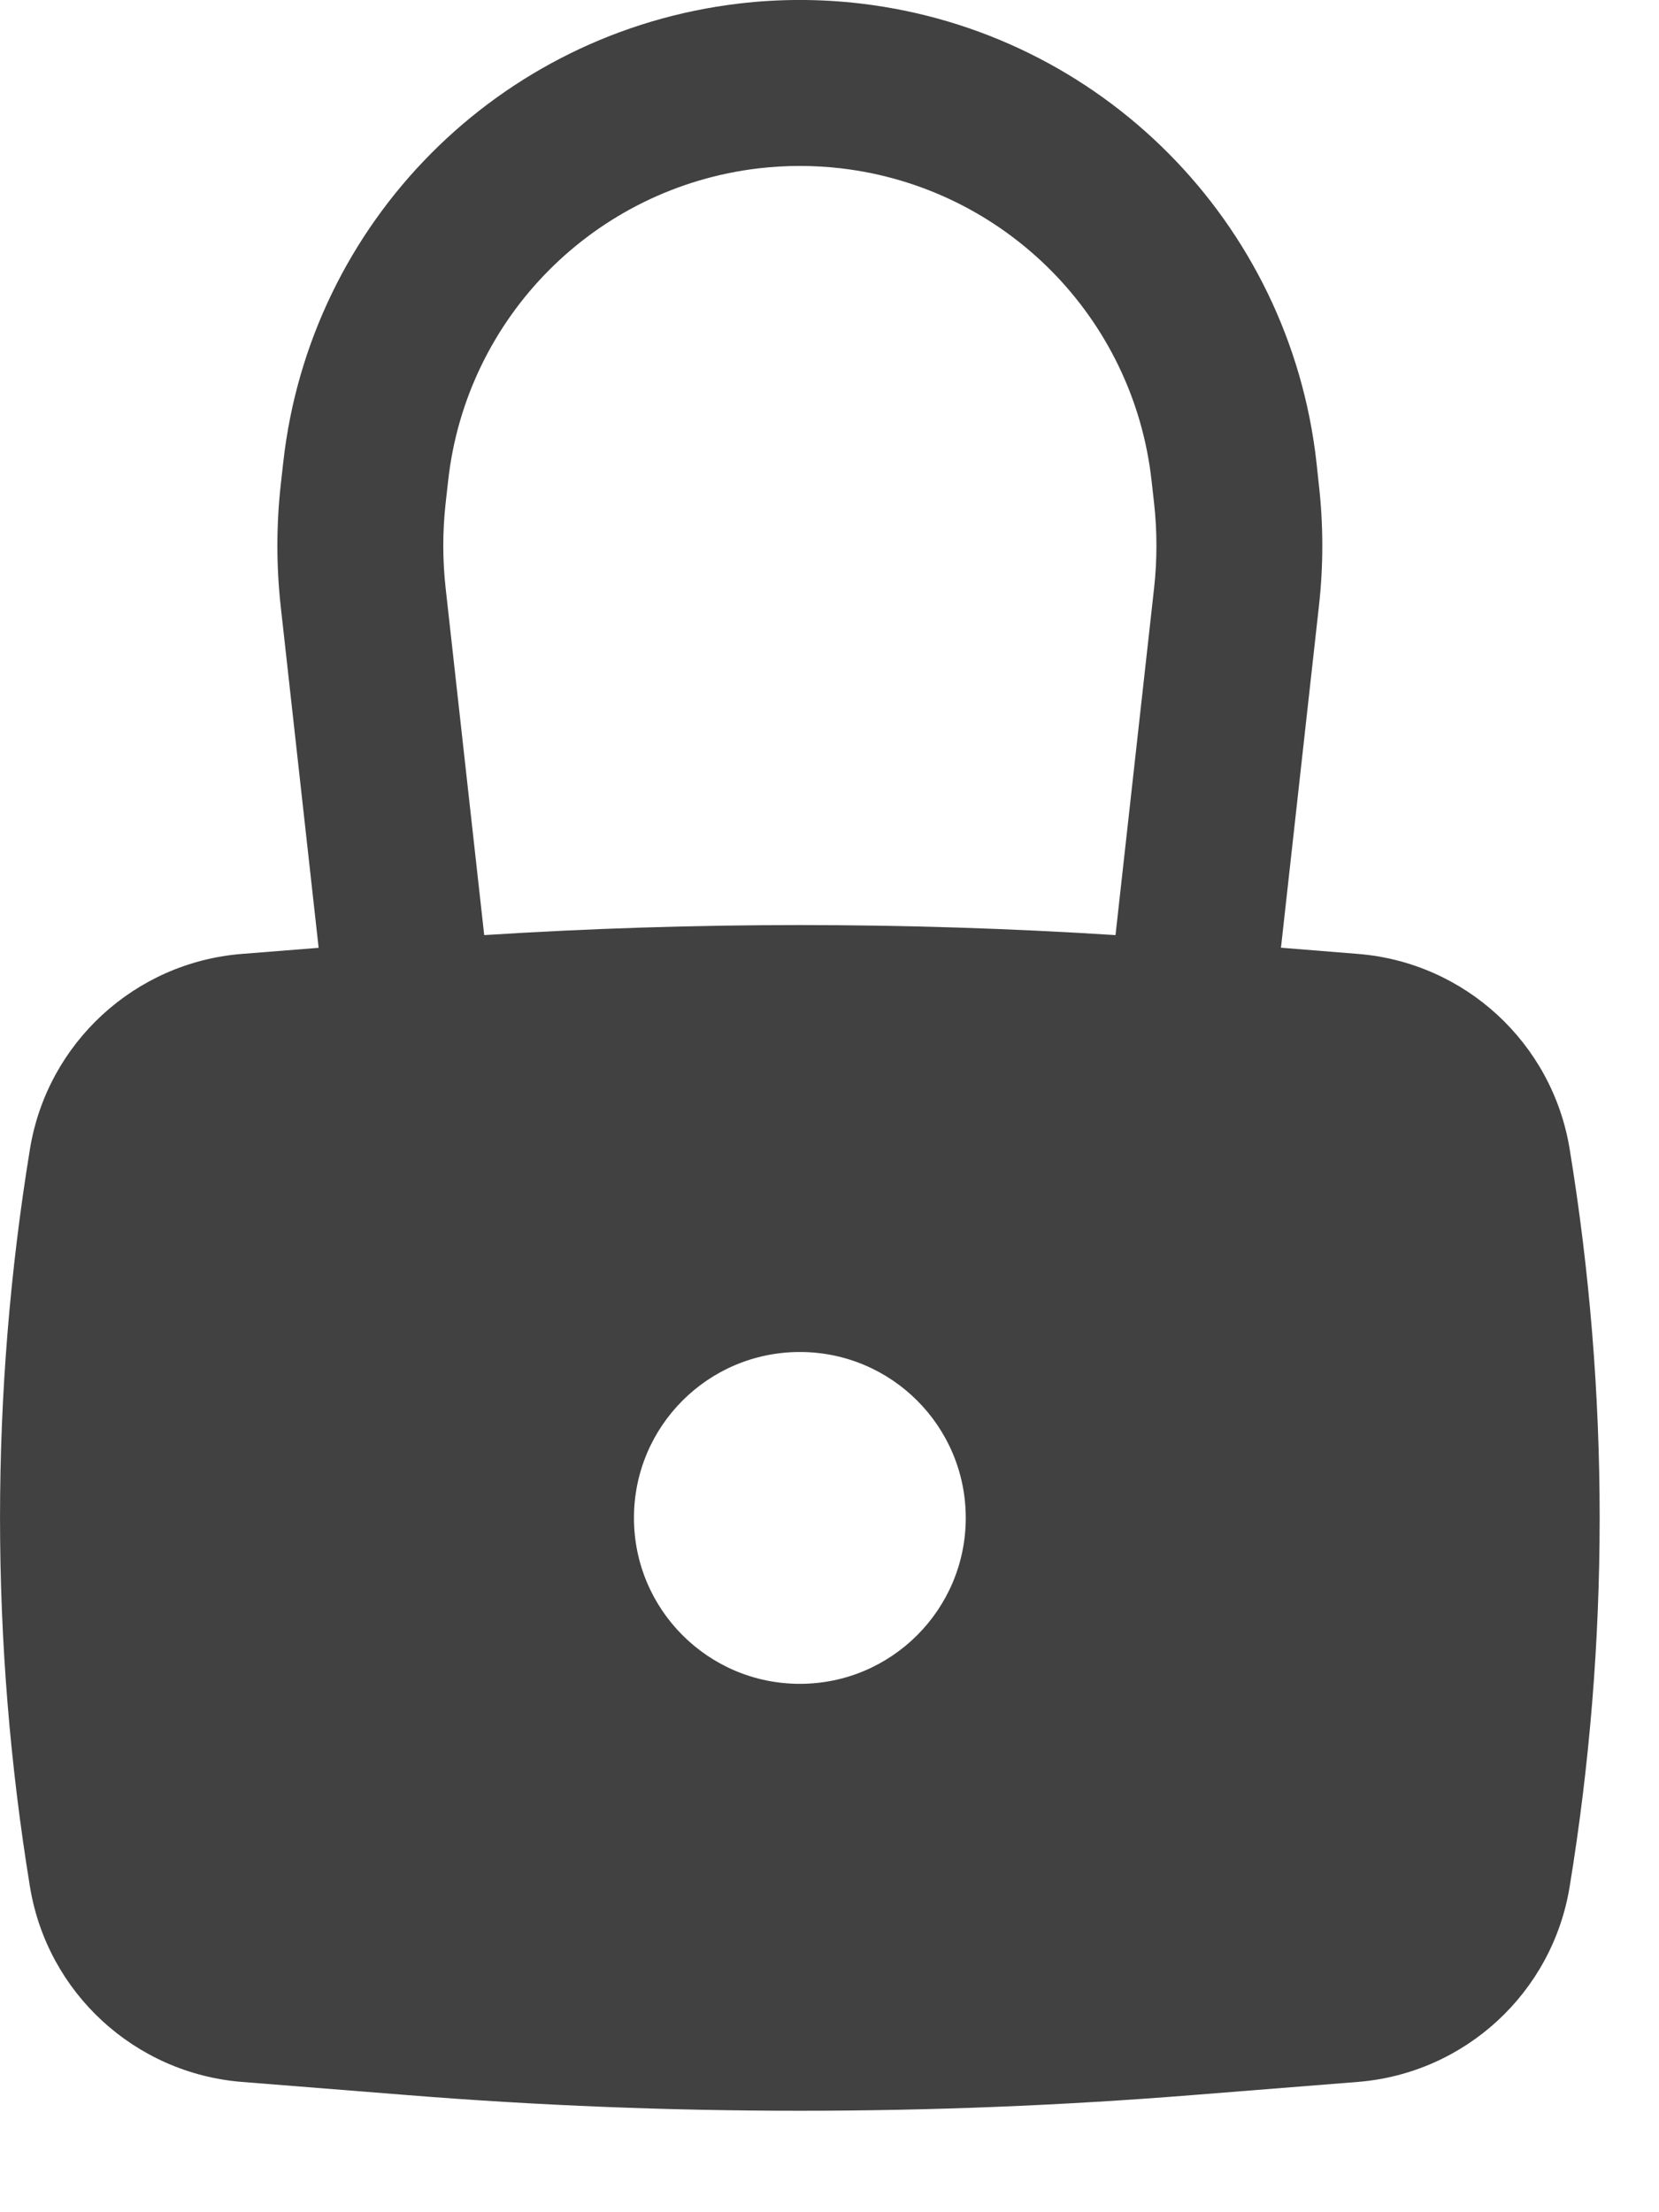<svg width="15" height="20" viewBox="0 0 15 20" fill="none" xmlns="http://www.w3.org/2000/svg">
<path fill-rule="evenodd" clip-rule="evenodd" d="M2.538 5.481L2.881 8.569L2.187 8.624C1.219 8.701 0.428 9.429 0.271 10.387C-0.09 12.596 -0.09 14.849 0.271 17.058C0.428 18.017 1.219 18.744 2.187 18.822L3.683 18.941C6.045 19.13 8.418 19.13 10.781 18.941L12.277 18.822C13.245 18.744 14.035 18.017 14.192 17.058C14.554 14.849 14.554 12.596 14.192 10.387C14.035 9.429 13.245 8.701 12.277 8.624L11.582 8.568L11.925 5.481C11.966 5.117 11.966 4.75 11.925 4.386L11.903 4.181C11.661 2.007 9.953 0.288 7.781 0.032C7.416 -0.011 7.047 -0.011 6.683 0.032C4.511 0.288 2.802 2.007 2.561 4.181L2.538 4.386C2.498 4.75 2.498 5.117 2.538 5.481ZM7.606 1.522C7.357 1.493 7.106 1.493 6.858 1.522C5.379 1.696 4.216 2.867 4.052 4.346L4.029 4.551C4.001 4.805 4.001 5.061 4.029 5.315L4.378 8.454C6.278 8.333 8.185 8.333 10.086 8.454L10.435 5.315C10.463 5.061 10.463 4.805 10.435 4.551L10.412 4.346C10.248 2.867 9.084 1.696 7.606 1.522ZM7.232 12.223C6.403 12.223 5.732 12.894 5.732 13.723C5.732 14.551 6.403 15.223 7.232 15.223C8.06 15.223 8.732 14.551 8.732 13.723C8.732 12.894 8.06 12.223 7.232 12.223Z" fill="#414141"/>
</svg>
